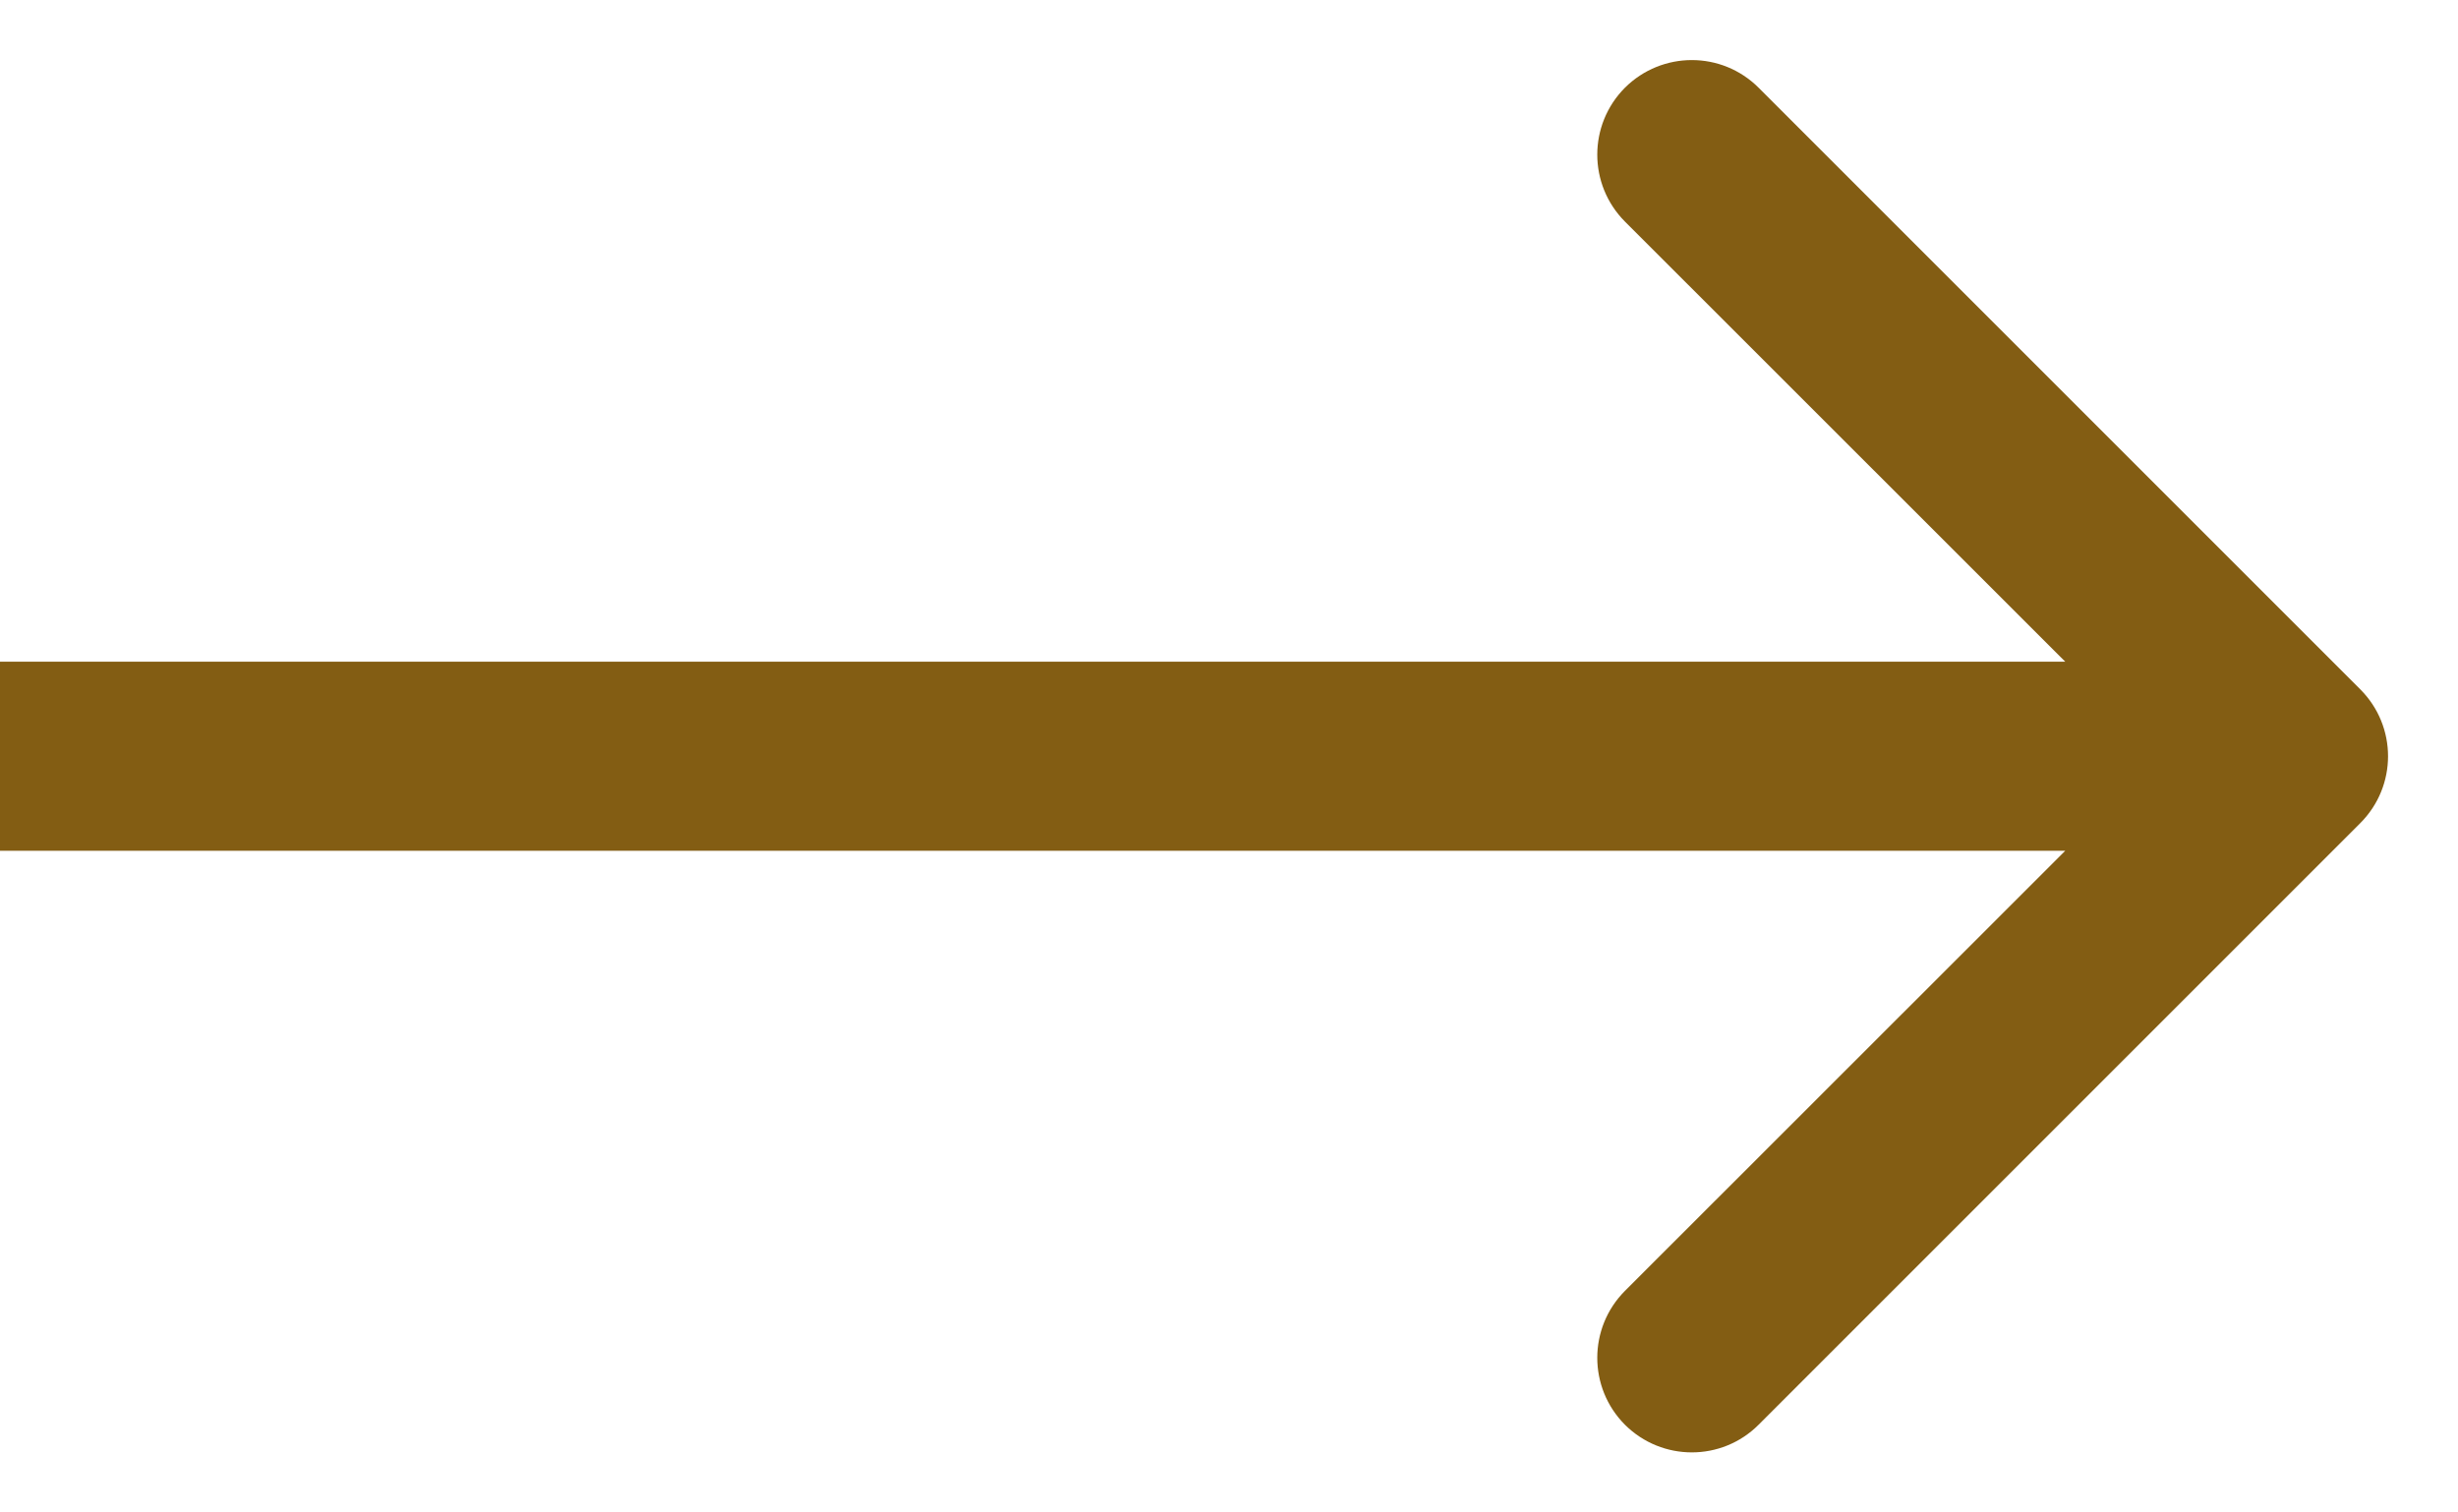 <svg width="13" height="8" viewBox="0 0 13 8" fill="none" xmlns="http://www.w3.org/2000/svg">
<path d="M12.483 3.646C12.679 3.842 12.679 4.158 12.483 4.354L9.301 7.536C9.106 7.731 8.79 7.731 8.594 7.536C8.399 7.34 8.399 7.024 8.594 6.828L11.423 4L8.594 1.172C8.399 0.976 8.399 0.66 8.594 0.464C8.79 0.269 9.106 0.269 9.301 0.464L12.483 3.646ZM0 3.5L12.13 3.5V4.5L0 4.5L0 3.5Z" fill="#835D13"/>
</svg>
